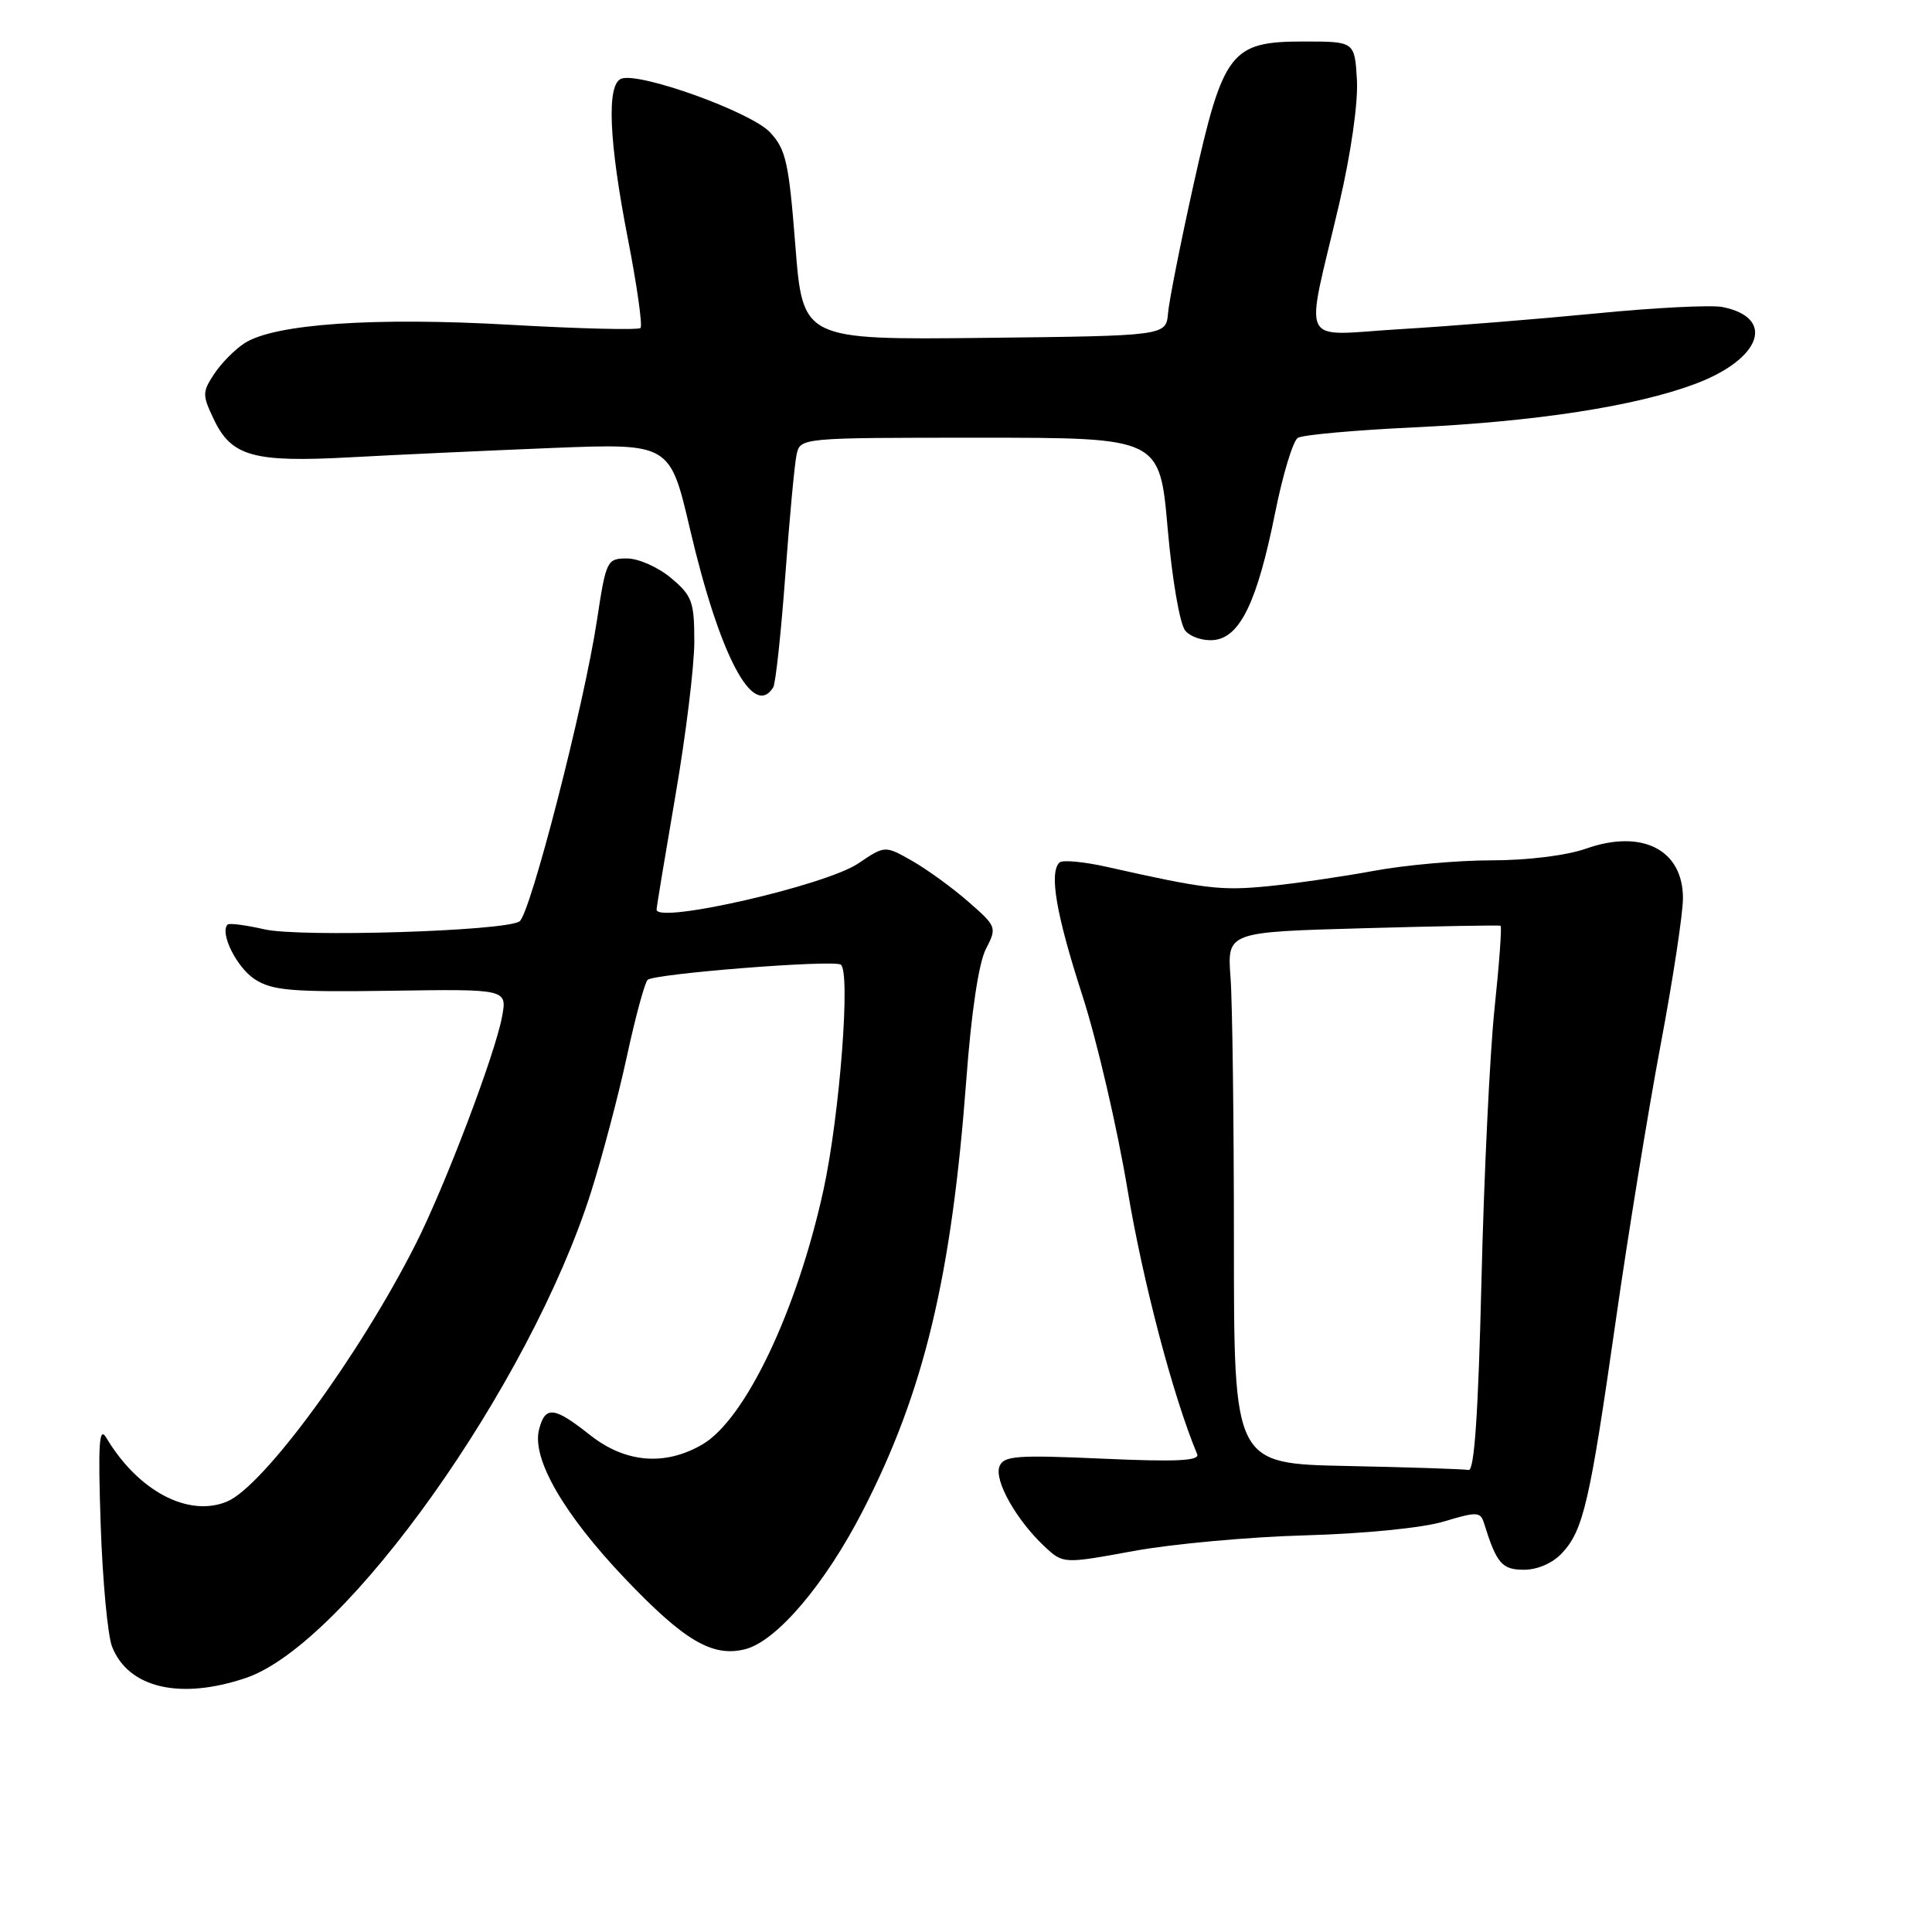 <?xml version="1.0" encoding="UTF-8" standalone="no"?>
<!DOCTYPE svg PUBLIC "-//W3C//DTD SVG 1.1//EN" "http://www.w3.org/Graphics/SVG/1.1/DTD/svg11.dtd" >
<svg xmlns="http://www.w3.org/2000/svg" xmlns:xlink="http://www.w3.org/1999/xlink" version="1.1" viewBox="0 0 256 256">
 <g >
 <path fill="currentColor"
d=" M 32.57 222.34 C 45.79 217.88 70.21 183.52 78.32 157.94 C 79.79 153.30 81.93 145.22 83.06 140.00 C 84.19 134.78 85.43 130.20 85.81 129.84 C 86.67 129.02 110.18 127.16 111.39 127.81 C 112.75 128.55 111.27 147.83 109.10 157.74 C 105.60 173.71 98.76 188.06 93.08 191.39 C 88.11 194.29 82.86 193.85 78.17 190.14 C 73.40 186.36 72.23 186.24 71.42 189.45 C 70.46 193.29 74.68 200.61 82.78 209.13 C 90.66 217.41 94.40 219.62 98.73 218.53 C 102.89 217.49 109.33 209.92 114.33 200.18 C 122.44 184.41 126.08 169.22 128.04 143.09 C 128.70 134.14 129.69 127.58 130.63 125.76 C 132.11 122.89 132.07 122.77 128.32 119.49 C 126.22 117.65 122.87 115.22 120.88 114.08 C 117.26 112.02 117.26 112.02 113.74 114.40 C 109.44 117.32 87.00 122.46 87.00 120.53 C 87.00 120.20 88.13 113.39 89.50 105.40 C 90.88 97.41 92.00 88.24 92.00 85.03 C 92.00 79.72 91.71 78.94 88.92 76.59 C 87.23 75.17 84.61 74.00 83.10 74.00 C 80.42 74.00 80.31 74.22 79.09 82.25 C 77.39 93.48 70.24 121.23 68.83 122.10 C 66.75 123.39 39.73 124.22 35.03 123.14 C 32.57 122.58 30.38 122.29 30.16 122.51 C 29.08 123.59 31.35 128.18 33.74 129.74 C 36.07 131.26 38.58 131.47 51.83 131.28 C 67.21 131.05 67.21 131.05 66.52 134.74 C 65.58 139.76 58.99 157.10 55.10 164.81 C 47.63 179.60 34.90 196.97 30.07 198.97 C 24.95 201.09 18.28 197.56 14.08 190.50 C 13.13 188.91 12.98 191.27 13.34 202.00 C 13.59 209.43 14.27 216.71 14.85 218.19 C 17.00 223.67 23.86 225.28 32.57 222.34 Z  M 206.98 205.79 C 209.80 202.77 210.66 199.03 214.07 175.18 C 215.69 163.81 218.37 147.35 220.01 138.61 C 221.66 129.88 223.00 121.06 223.00 119.02 C 223.00 112.58 217.58 109.82 210.12 112.46 C 207.55 113.36 202.40 114.00 197.62 114.00 C 193.16 114.00 186.12 114.63 182.00 115.40 C 177.88 116.16 171.57 117.08 168.00 117.43 C 161.77 118.04 159.67 117.79 146.78 114.89 C 143.64 114.18 140.76 113.91 140.38 114.29 C 139.00 115.66 139.94 121.13 143.39 131.81 C 145.34 137.81 148.05 149.48 149.42 157.73 C 151.44 169.86 155.46 185.11 158.63 192.68 C 159.00 193.57 155.90 193.72 146.09 193.28 C 134.64 192.77 132.98 192.90 132.43 194.32 C 131.72 196.17 134.66 201.40 138.37 204.88 C 140.87 207.23 140.87 207.23 150.19 205.52 C 155.31 204.58 165.57 203.64 173.00 203.44 C 180.83 203.22 188.52 202.45 191.31 201.61 C 195.70 200.29 196.17 200.30 196.64 201.83 C 198.31 207.18 199.01 208.00 201.94 208.00 C 203.73 208.00 205.75 207.12 206.98 205.79 Z  M 102.46 91.07 C 102.77 90.56 103.49 83.92 104.05 76.32 C 104.61 68.72 105.28 61.49 105.55 60.25 C 106.04 58.00 106.04 58.00 129.85 58.00 C 153.67 58.00 153.67 58.00 154.72 70.01 C 155.31 76.77 156.33 82.69 157.05 83.56 C 157.76 84.41 159.48 84.97 160.91 84.80 C 164.35 84.40 166.61 79.67 168.97 67.91 C 169.98 62.87 171.33 58.41 171.97 58.02 C 172.61 57.62 179.51 57.00 187.31 56.63 C 203.51 55.87 216.72 53.83 224.62 50.87 C 233.40 47.58 235.34 42.09 228.22 40.68 C 226.72 40.39 219.20 40.77 211.50 41.53 C 203.80 42.28 192.15 43.22 185.61 43.61 C 171.87 44.42 172.89 46.49 177.43 27.10 C 179.01 20.34 179.97 13.62 179.80 10.60 C 179.50 5.50 179.50 5.50 172.77 5.50 C 163.07 5.50 162.08 6.79 158.14 24.50 C 156.43 32.20 154.91 39.85 154.77 41.50 C 154.50 44.50 154.50 44.50 130.43 44.77 C 106.37 45.03 106.37 45.03 105.39 32.55 C 104.52 21.49 104.14 19.78 102.02 17.52 C 99.49 14.83 84.72 9.51 82.32 10.43 C 80.36 11.18 80.67 18.67 83.20 31.65 C 84.41 37.86 85.16 43.17 84.87 43.46 C 84.58 43.75 76.84 43.56 67.68 43.04 C 49.52 42.00 36.30 42.92 32.38 45.49 C 31.09 46.33 29.28 48.17 28.36 49.58 C 26.80 51.95 26.80 52.36 28.34 55.58 C 30.68 60.49 33.60 61.30 46.50 60.59 C 52.55 60.26 64.54 59.71 73.14 59.36 C 88.77 58.74 88.77 58.74 91.43 70.12 C 95.35 86.87 99.81 95.35 102.46 91.07 Z  M 178.50 194.25 C 163.50 193.95 163.50 193.95 163.50 164.73 C 163.50 148.65 163.30 132.80 163.05 129.50 C 162.61 123.50 162.61 123.50 180.55 123.00 C 190.42 122.72 198.65 122.57 198.83 122.67 C 199.02 122.76 198.66 127.71 198.03 133.67 C 197.41 139.62 196.63 155.86 196.30 169.75 C 195.88 187.25 195.36 194.93 194.60 194.78 C 193.99 194.66 186.75 194.42 178.50 194.25 Z "/>
</g>
</svg>
